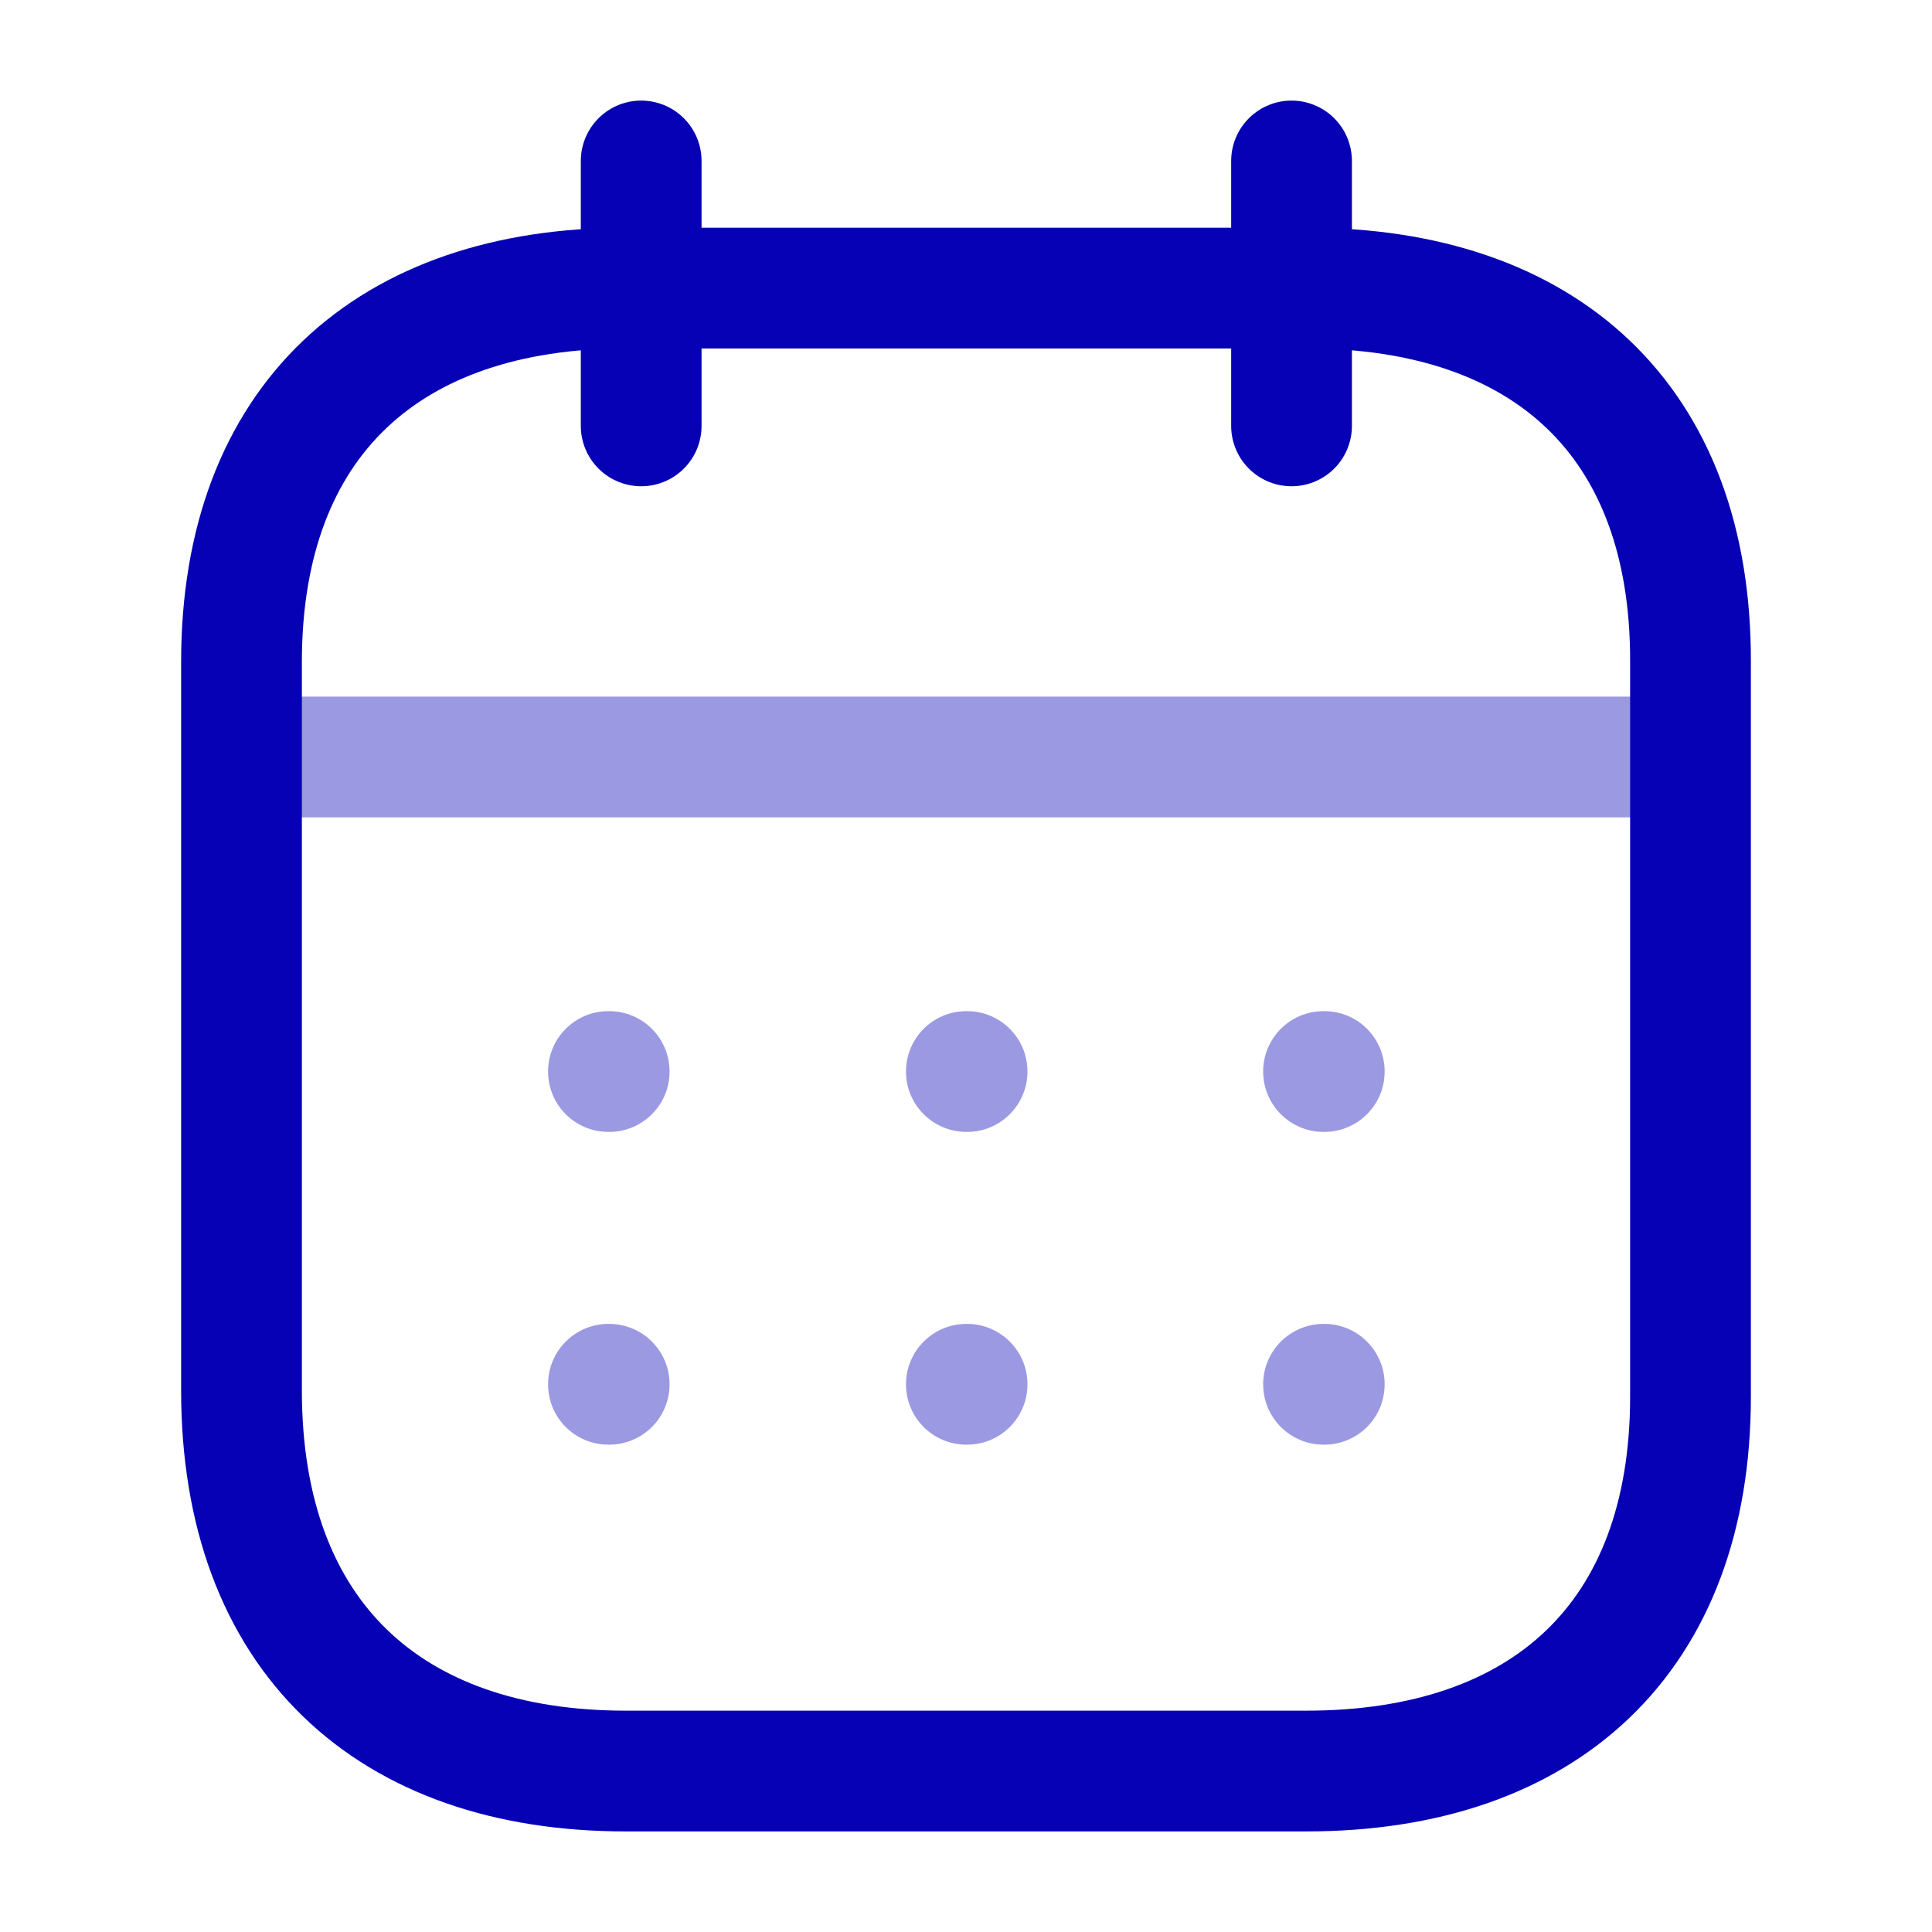 <svg width="16" height="16" viewBox="0 0 16 16" fill="none" xmlns="http://www.w3.org/2000/svg">
<path opacity="0.4" d="M2.062 6.269H13.944" stroke="#0601B4" stroke-linecap="round" stroke-linejoin="round"/>
<path opacity="0.4" fill-rule="evenodd" clip-rule="evenodd" d="M4.539 8.874C4.539 8.597 4.762 8.374 5.039 8.374H5.045C5.321 8.374 5.545 8.597 5.545 8.874C5.545 9.15 5.321 9.374 5.045 9.374H5.039C4.762 9.374 4.539 9.15 4.539 8.874ZM8.003 8.374C7.727 8.374 7.503 8.597 7.503 8.874C7.503 9.15 7.727 9.374 8.003 9.374H8.009C8.285 9.374 8.509 9.15 8.509 8.874C8.509 8.597 8.285 8.374 8.009 8.374H8.003ZM10.961 8.374C10.685 8.374 10.461 8.597 10.461 8.874C10.461 9.15 10.685 9.374 10.961 9.374H10.967C11.244 9.374 11.467 9.15 11.467 8.874C11.467 8.597 11.244 8.374 10.967 8.374H10.961ZM10.961 10.964C10.685 10.964 10.461 11.188 10.461 11.464C10.461 11.741 10.685 11.964 10.961 11.964H10.967C11.244 11.964 11.467 11.741 11.467 11.464C11.467 11.188 11.244 10.964 10.967 10.964H10.961ZM7.503 11.464C7.503 11.188 7.727 10.964 8.003 10.964H8.009C8.285 10.964 8.509 11.188 8.509 11.464C8.509 11.741 8.285 11.964 8.009 11.964H8.003C7.727 11.964 7.503 11.741 7.503 11.464ZM5.039 10.964C4.762 10.964 4.539 11.188 4.539 11.464C4.539 11.741 4.762 11.964 5.039 11.964H5.045C5.321 11.964 5.545 11.741 5.545 11.464C5.545 11.188 5.321 10.964 5.045 10.964H5.039Z" fill="#0601B4"/>
<path d="M10.696 1.333V3.527" stroke="#0601B4" stroke-linecap="round" stroke-linejoin="round"/>
<path d="M5.31 1.333V3.527" stroke="#0601B4" stroke-linecap="round" stroke-linejoin="round"/>
<path fill-rule="evenodd" clip-rule="evenodd" d="M10.825 2.386H5.181C3.223 2.386 2 3.477 2 5.482V11.515C2 13.551 3.223 14.667 5.181 14.667H10.819C12.783 14.667 14 13.57 14 11.565V5.482C14.006 3.477 12.79 2.386 10.825 2.386Z" stroke="#0601B4" stroke-linecap="round" stroke-linejoin="round"/>
</svg>
